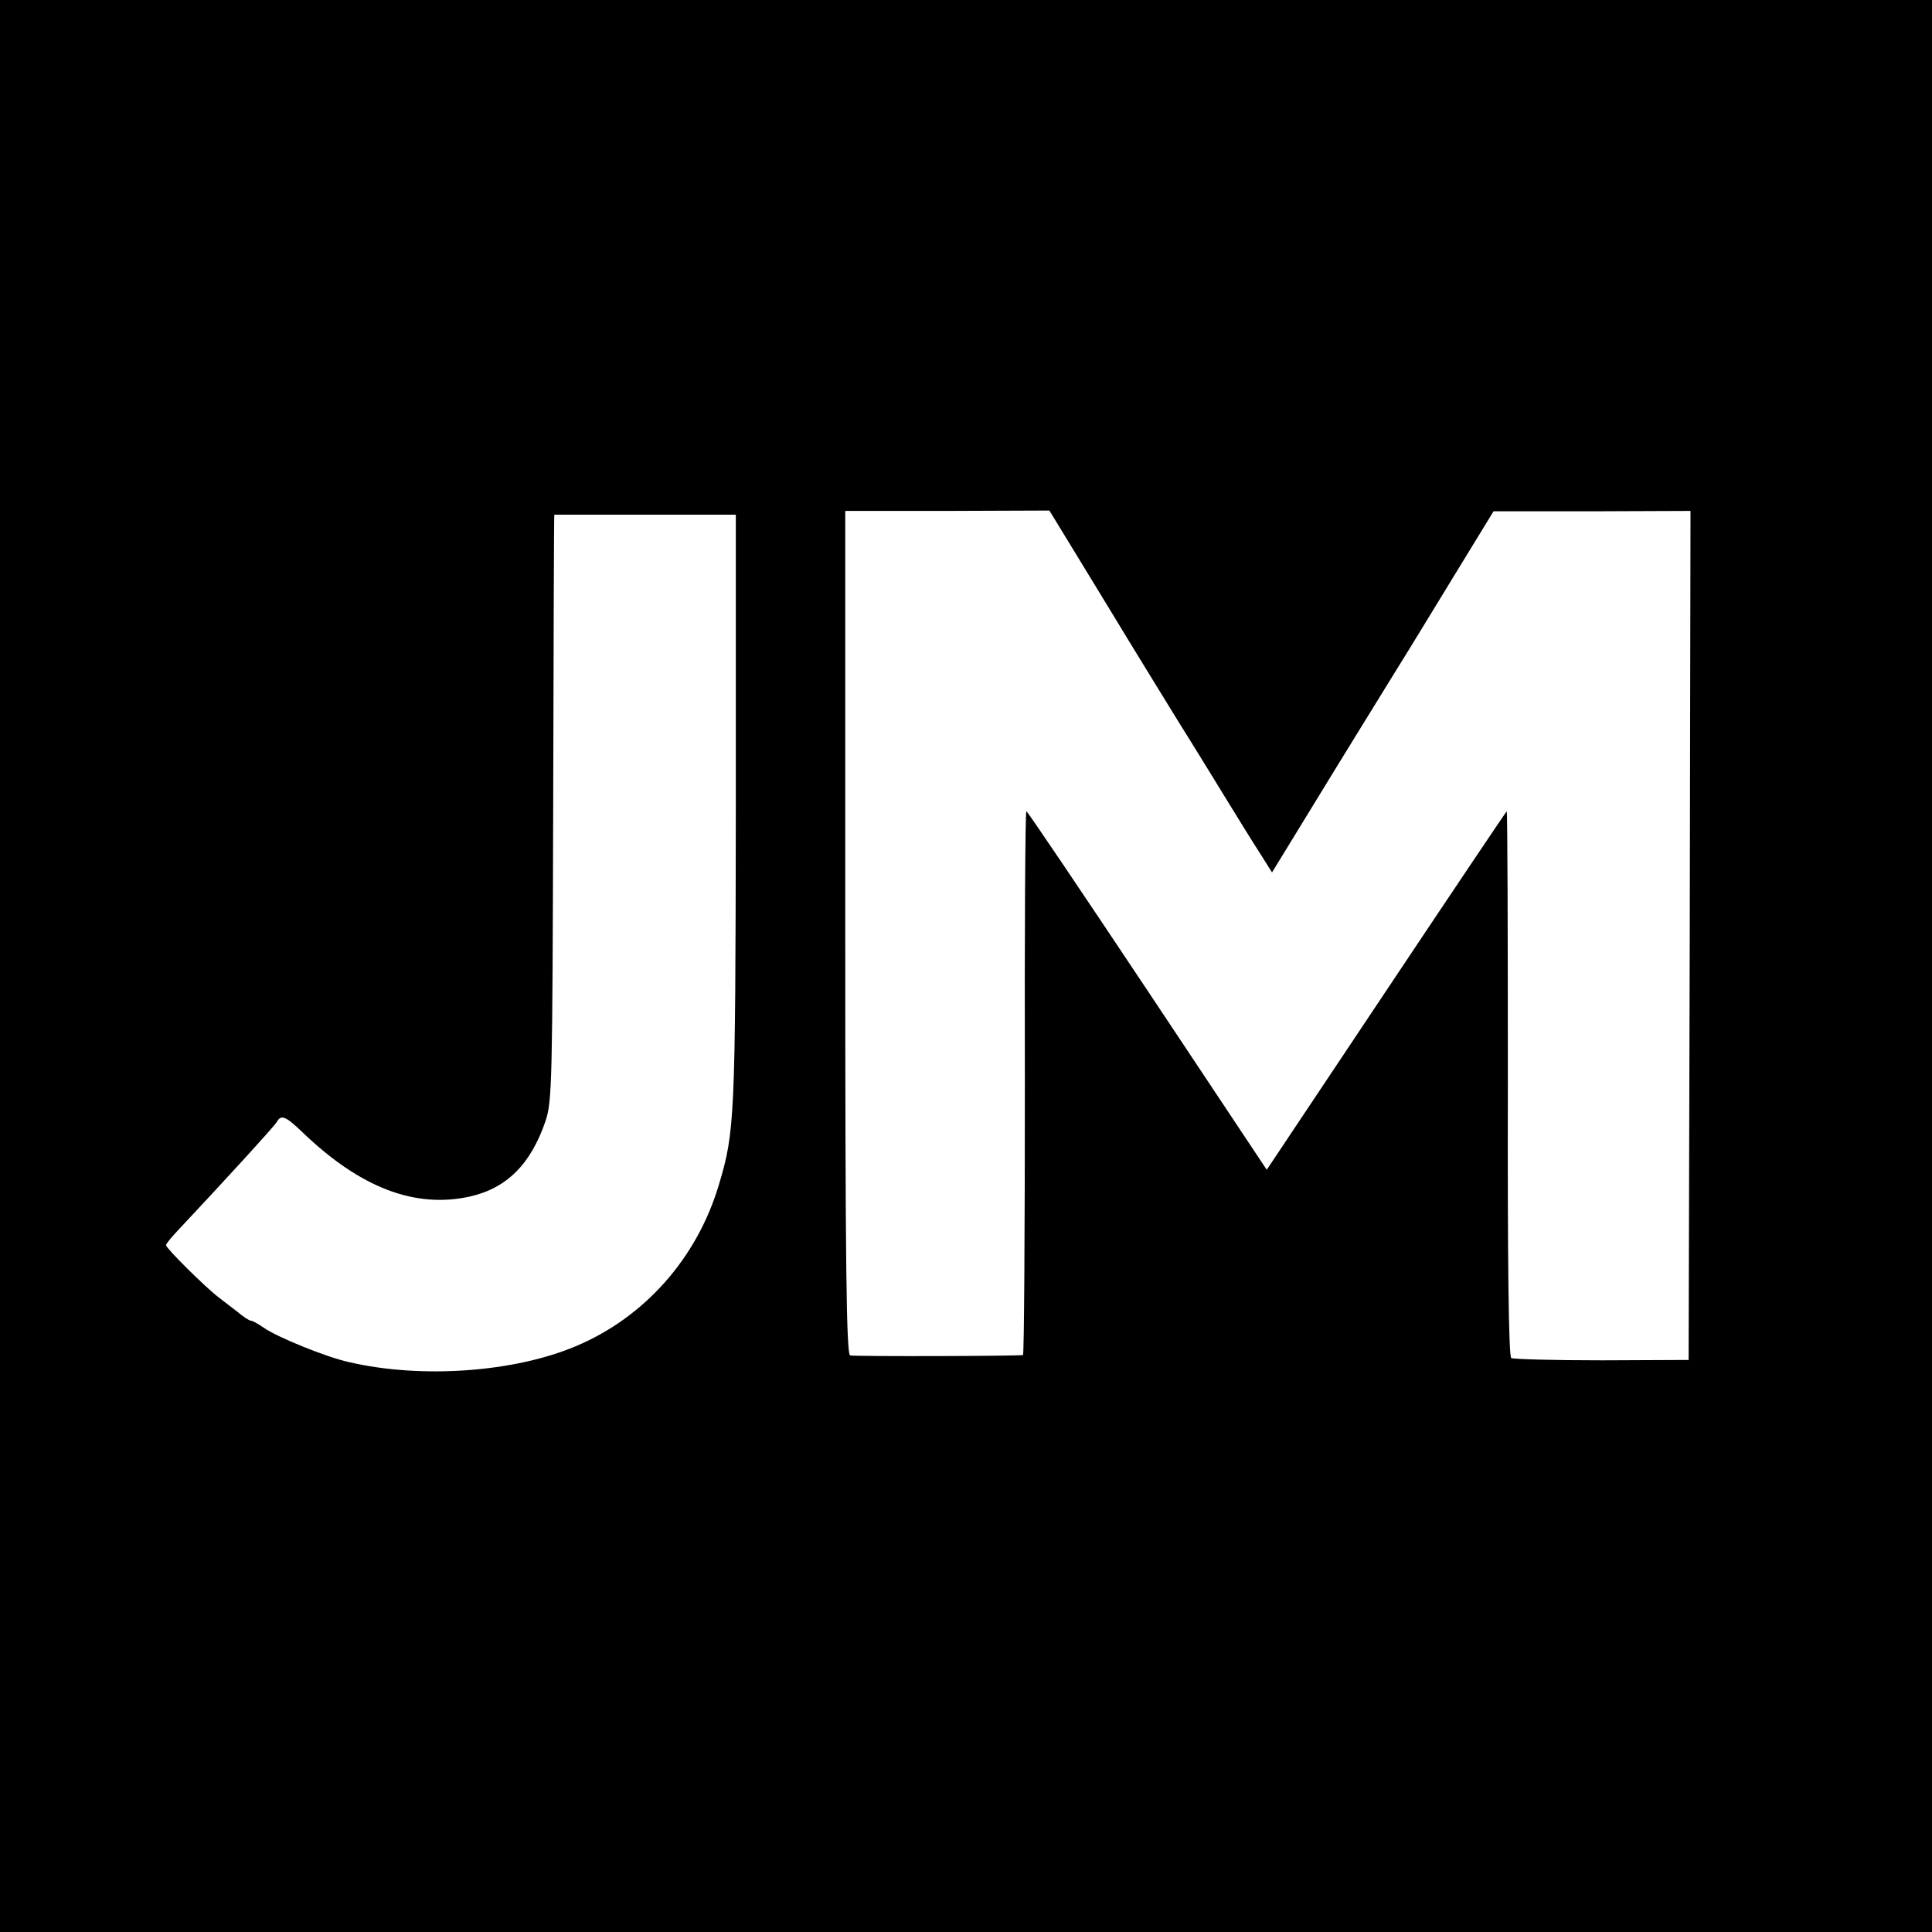 <?xml version="1.0" standalone="no"?>
<!DOCTYPE svg PUBLIC "-//W3C//DTD SVG 20010904//EN"
 "http://www.w3.org/TR/2001/REC-SVG-20010904/DTD/svg10.dtd">
<svg version="1.0" xmlns="http://www.w3.org/2000/svg"
 width="512pt" height="512pt" viewBox="0 0 512 512"
 preserveAspectRatio="xMidYMid meet">
<g transform="translate(0,512) scale(0.1,-0.1)"
fill="#000000" stroke="none">
<path d="M0 2560 l0 -2560 2560 0 2560 0 0 2560 0 2560 -2560 0 -2560 0 0
-2560z m2861 1076 c44 -72 84 -138 89 -146 22 -37 195 -319 215 -350 12 -19
48 -78 80 -130 32 -52 73 -119 92 -148 l34 -54 180 294 c99 161 185 300 190
308 5 8 56 92 113 185 l104 170 261 0 261 1 -2 -1125 -3 -1125 -230 -1 c-126
0 -234 3 -240 6 -7 5 -10 258 -9 728 0 397 -1 721 -3 721 -1 0 -145 -214 -319
-475 l-317 -475 -316 475 c-174 261 -318 475 -321 475 -3 0 -5 -324 -4 -720 0
-396 -2 -720 -5 -721 -21 -3 -449 -4 -458 -1 -10 3 -13 236 -13 1121 l0 1117
270 0 271 1 80 -131z m-911 -665 c-1 -817 -3 -851 -45 -991 -58 -195 -198
-352 -380 -428 -164 -69 -409 -86 -599 -42 -60 13 -191 66 -228 92 -14 10 -29
18 -33 18 -4 0 -20 10 -35 23 -16 12 -39 30 -52 40 -33 25 -138 129 -138 137
0 4 15 22 33 41 111 118 253 273 260 285 12 21 23 17 69 -27 153 -147 298
-202 443 -170 98 22 162 86 201 201 17 52 18 102 20 830 1 426 2 775 3 776 0
0 109 0 241 0 l240 0 0 -785z"/>
</g>
</svg>
